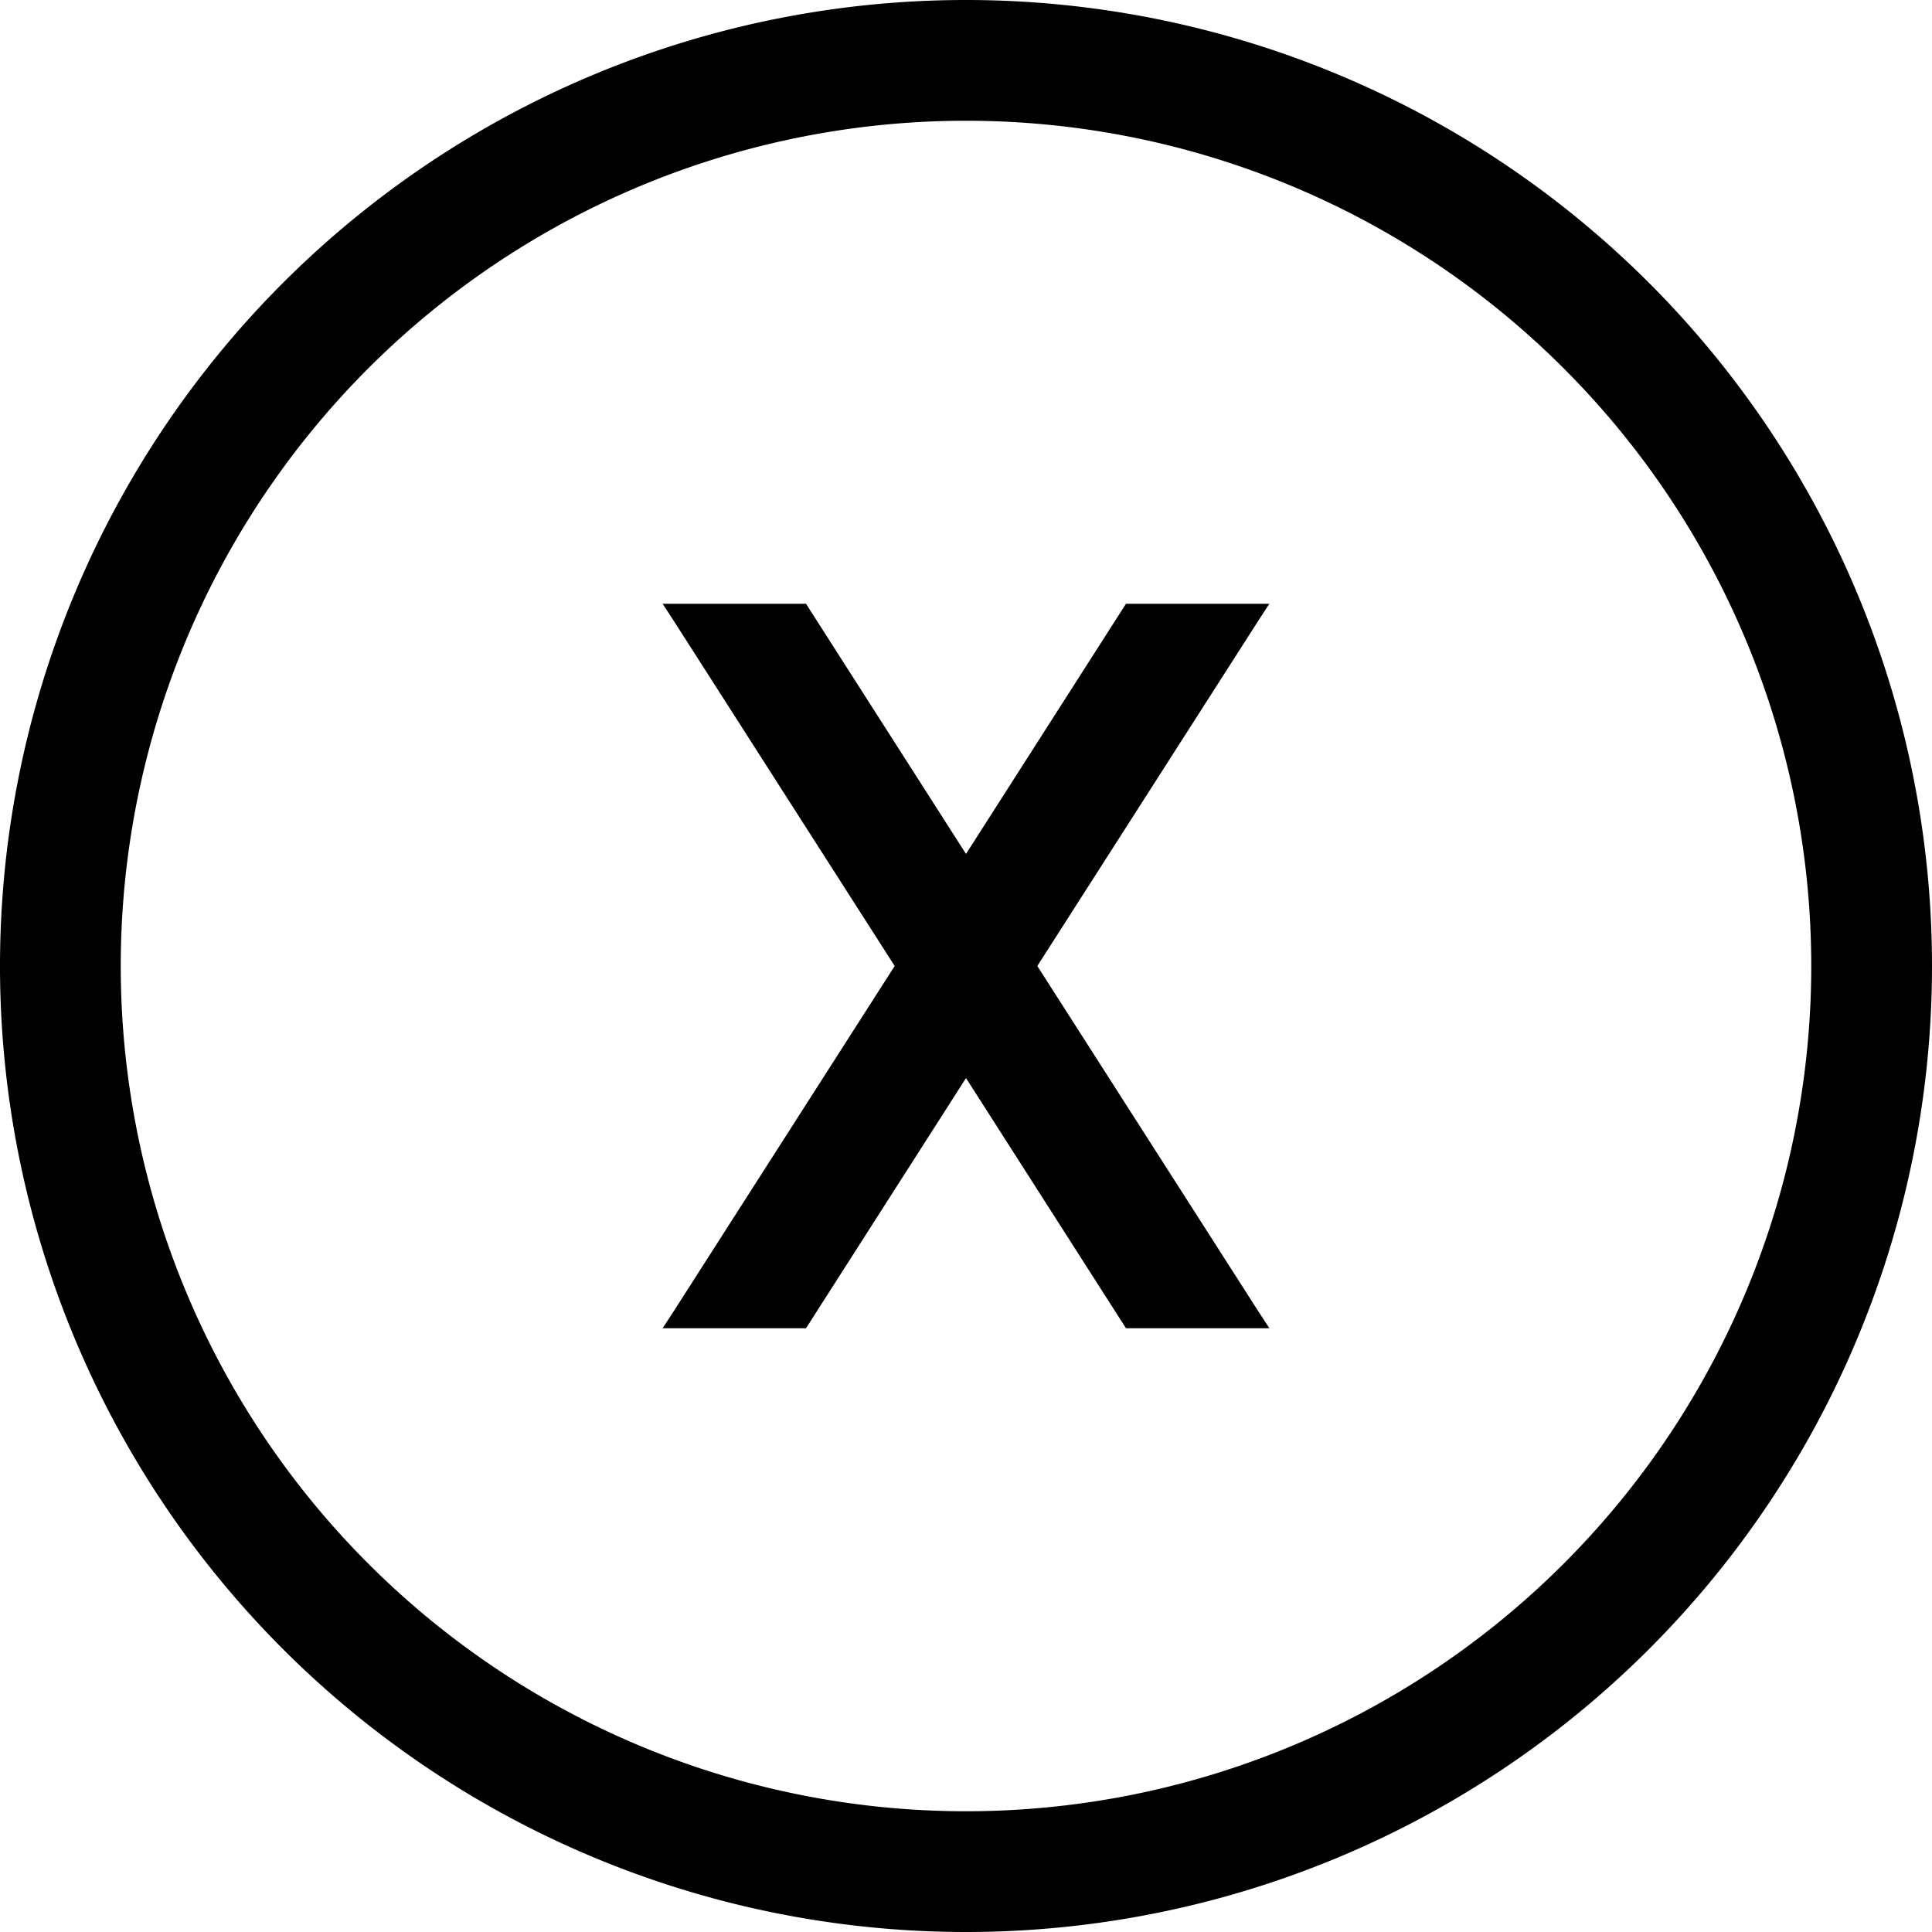 <svg fill="currentColor" xmlns="http://www.w3.org/2000/svg" viewBox="0 0 512 512"><!--! Font Awesome Pro 7.1.0 by @fontawesome - https://fontawesome.com License - https://fontawesome.com/license (Commercial License) Copyright 2025 Fonticons, Inc. --><path fill="currentColor" d="M256 32a224 224 0 1 1 0 448 224 224 0 1 1 0-448zm0 480a256 256 0 1 0 0-512 256 256 0 1 0 0 512zM175.6 160l3 4.6 58.5 91.4-58.5 91.4-3 4.6 38 0 42.4-66.3 42.4 66.3 38 0-3-4.6-58.5-91.4 58.5-91.4 3-4.6-38 0-42.4 66.3-42.4-66.3-38 0z"/></svg>